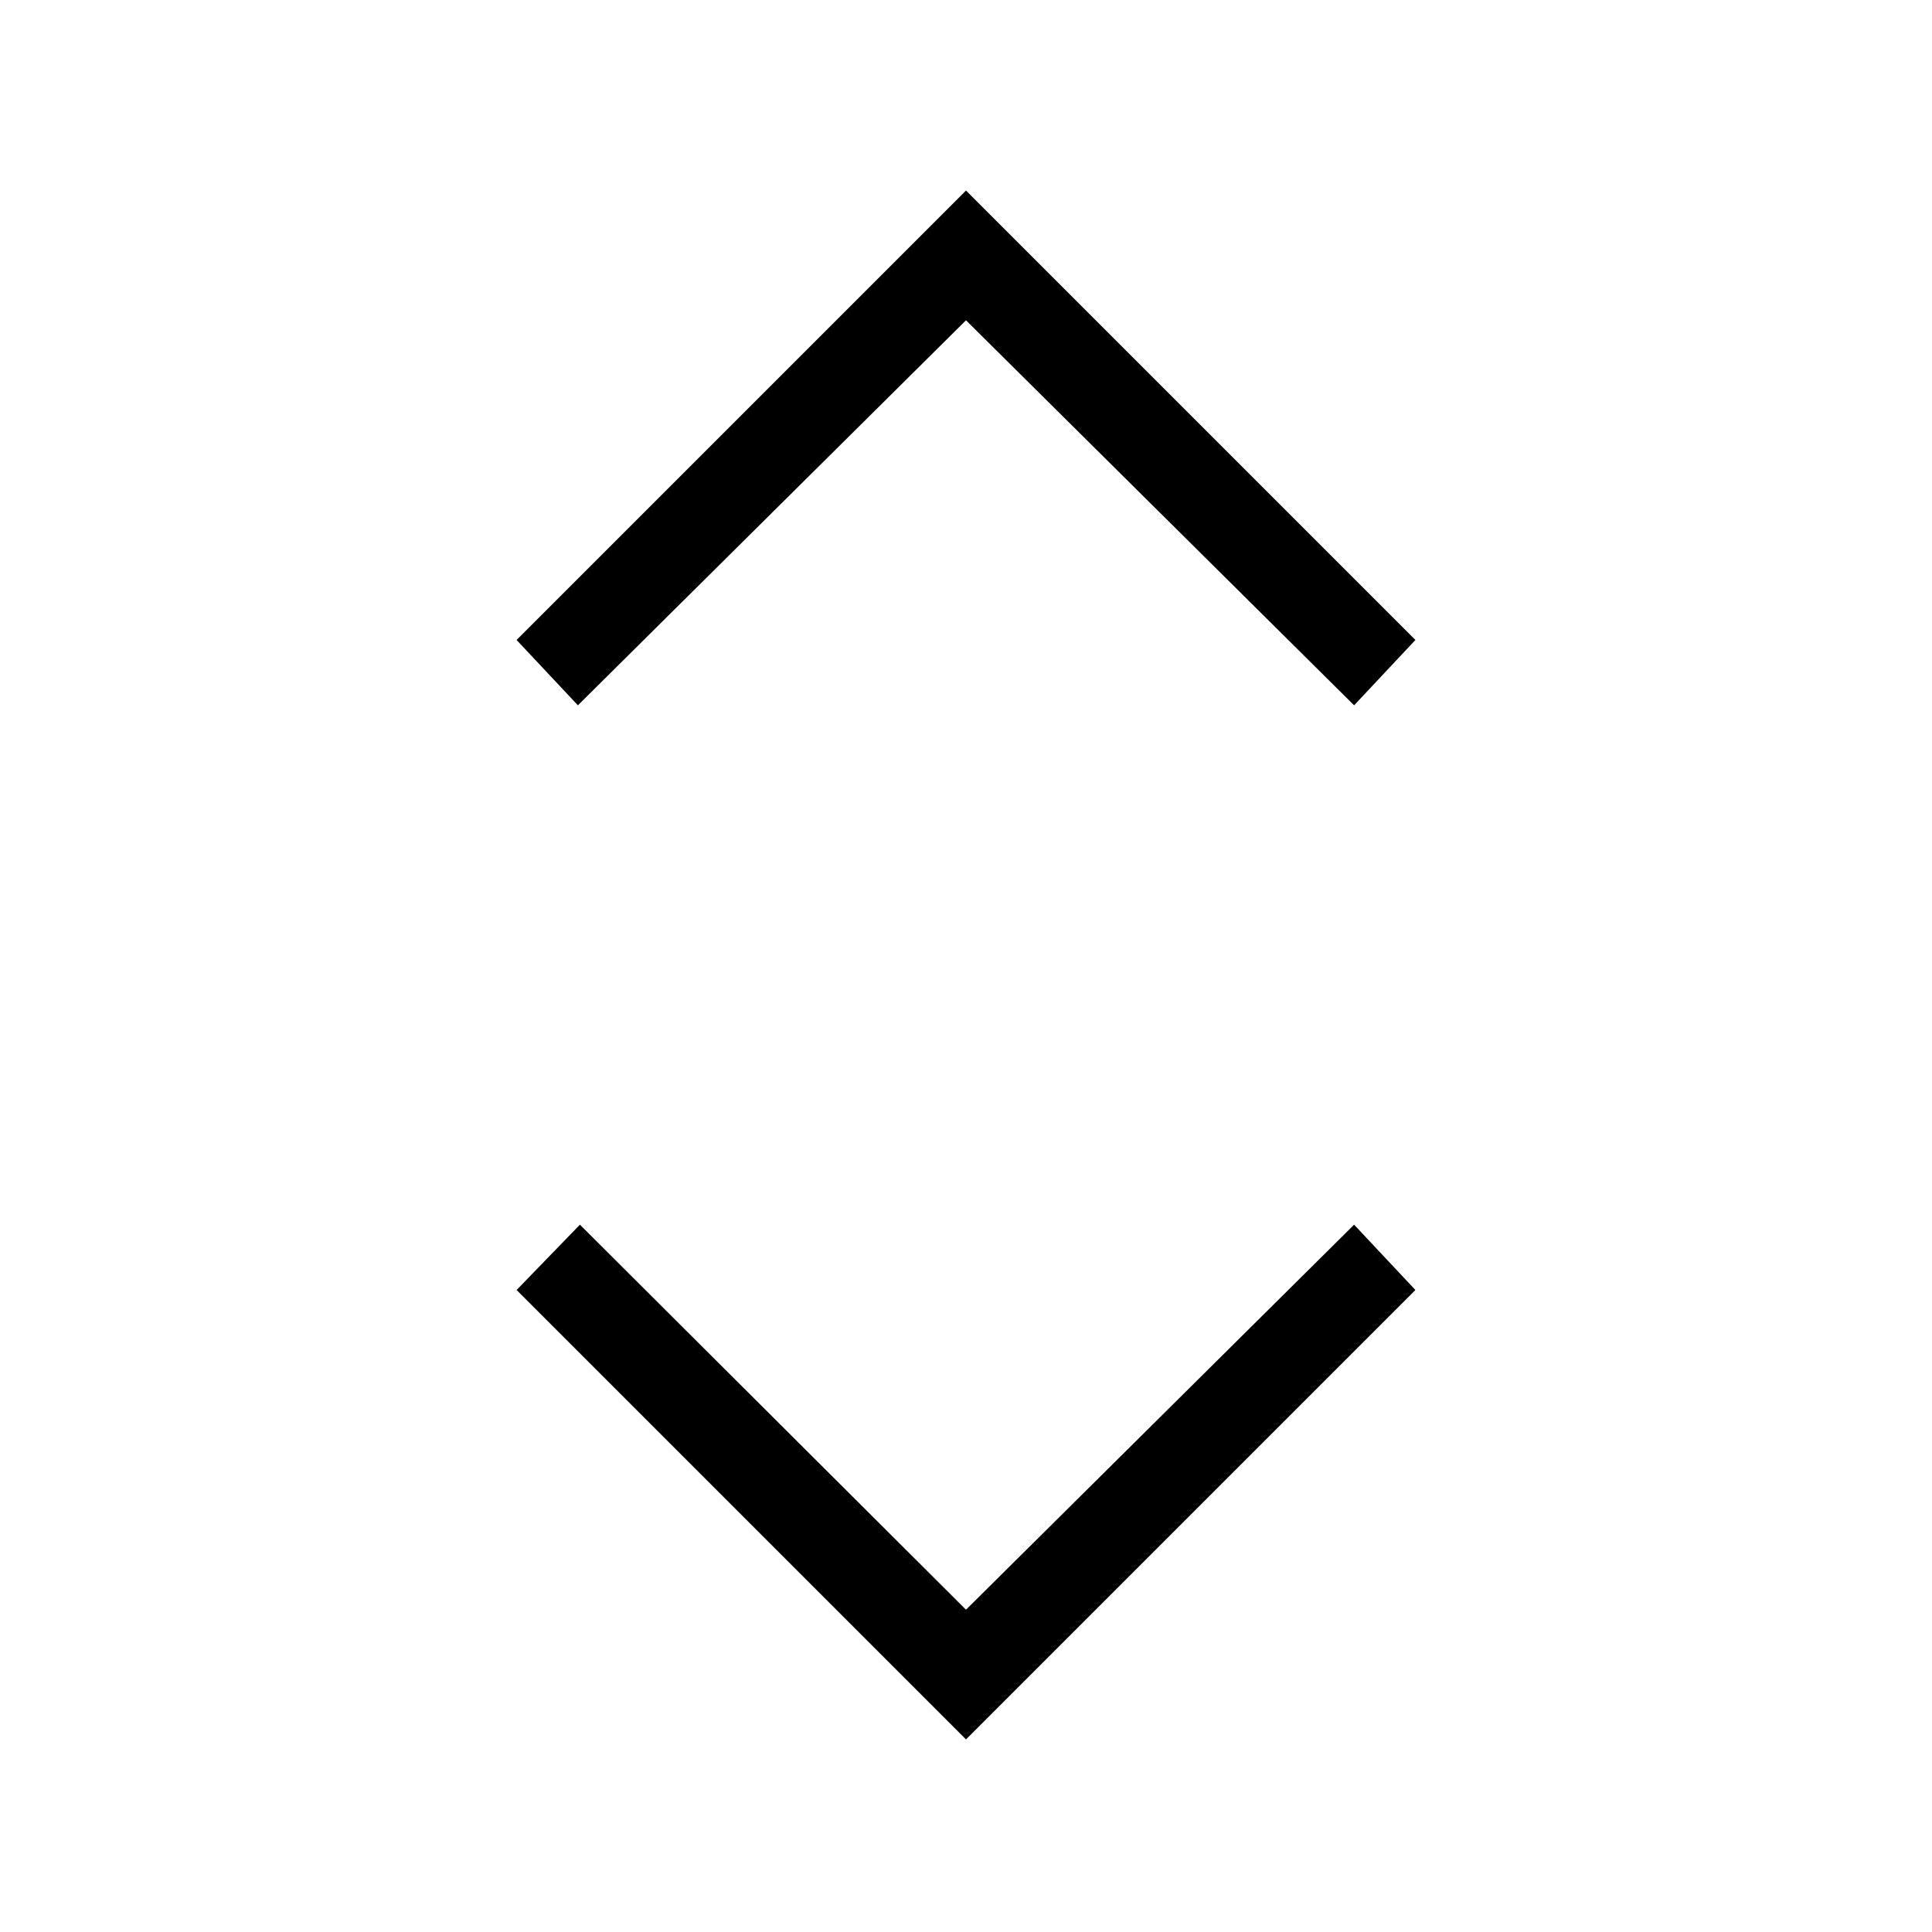 <svg xmlns="http://www.w3.org/2000/svg" height="48" viewBox="0 -960 960 960" width="48"><path d="M480-95.692 256.692-319l31.462-32.462L480-160.154l192.846-191.308L703.308-319 480-95.692ZM287.154-609.538 256.692-642 480-865.308 703.308-642l-30.462 32.462L480-800.846 287.154-609.538Z"/></svg>